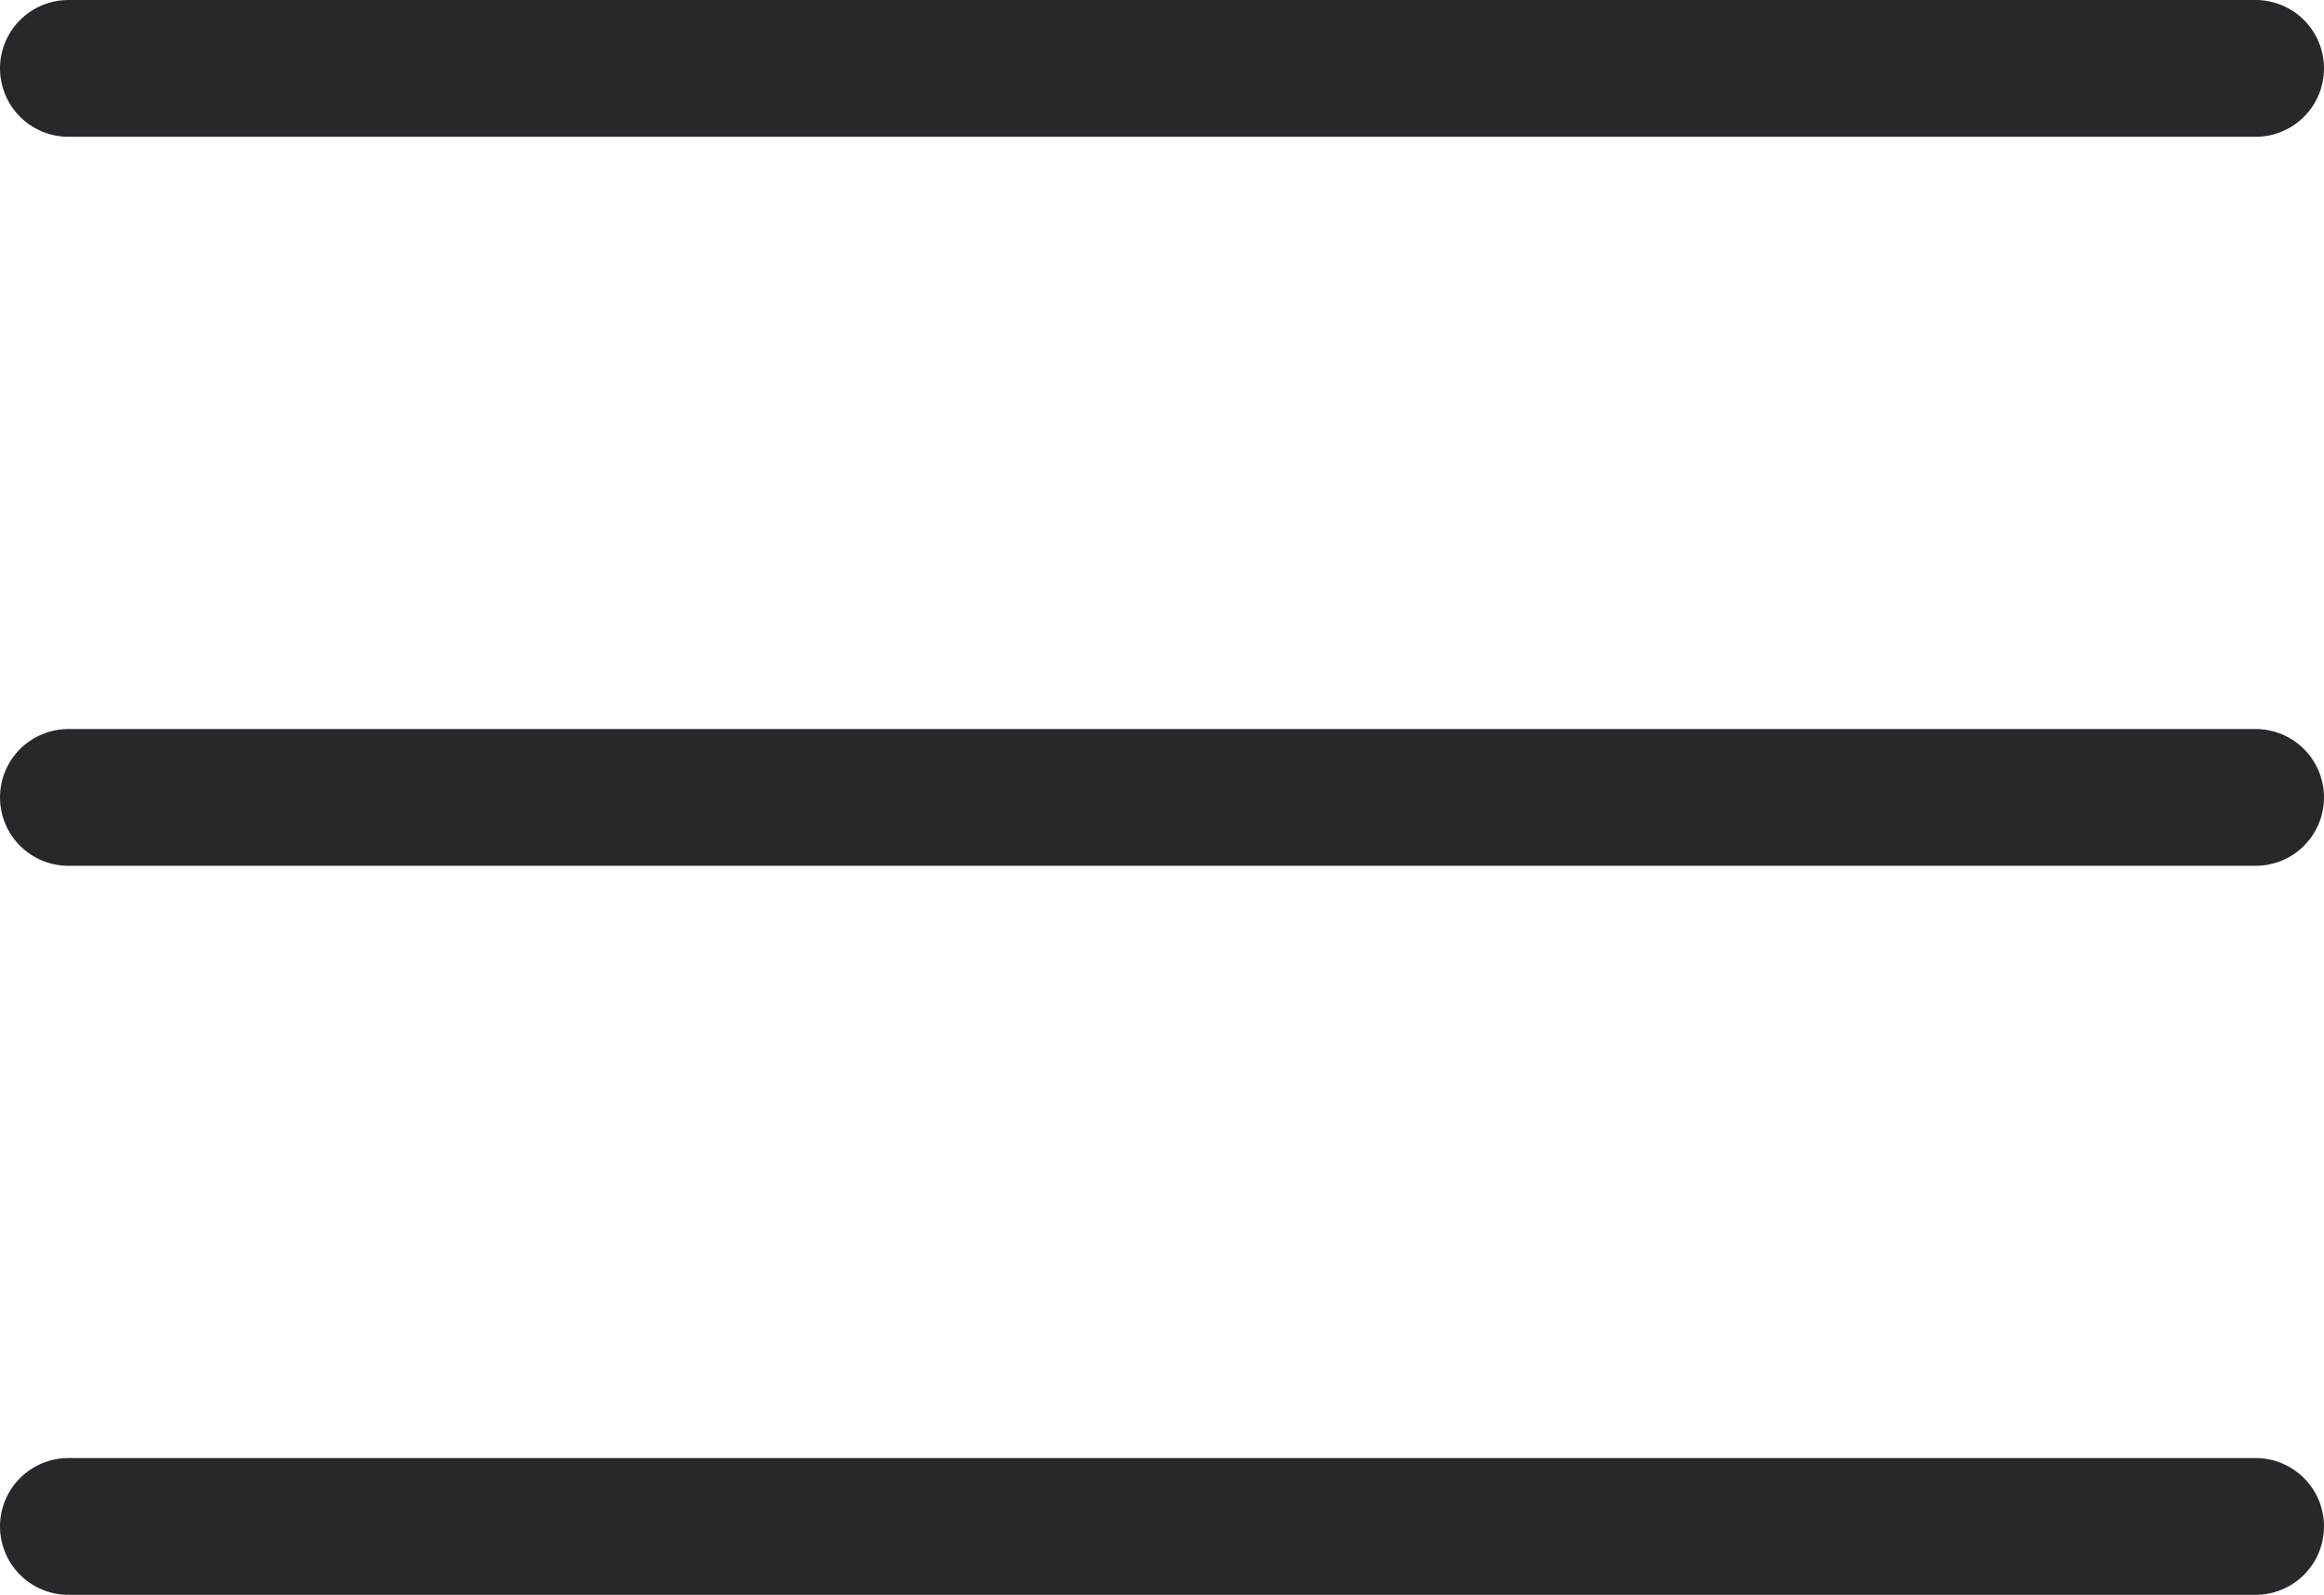 <svg xmlns="http://www.w3.org/2000/svg" width="33.975" height="23.318" viewBox="0 0 33.975 23.318">
  <defs>
    <style>
      .cls-1 {
        fill: none;
        stroke: #26282b;
        stroke-linecap: round;
        stroke-width: 2px;
      }
    </style>
  </defs>
  <g id="Group_377" data-name="Group 377" transform="translate(-160.5 -31.5)">
    <line id="Line_133" data-name="Line 133" class="cls-1" x2="31.975" transform="translate(161.5 32.5)"/>
    <line id="Line_134" data-name="Line 134" class="cls-1" x2="31.975" transform="translate(161.5 43.159)"/>
    <line id="Line_135" data-name="Line 135" class="cls-1" x2="31.975" transform="translate(161.5 53.818)"/>
  </g>
</svg>
